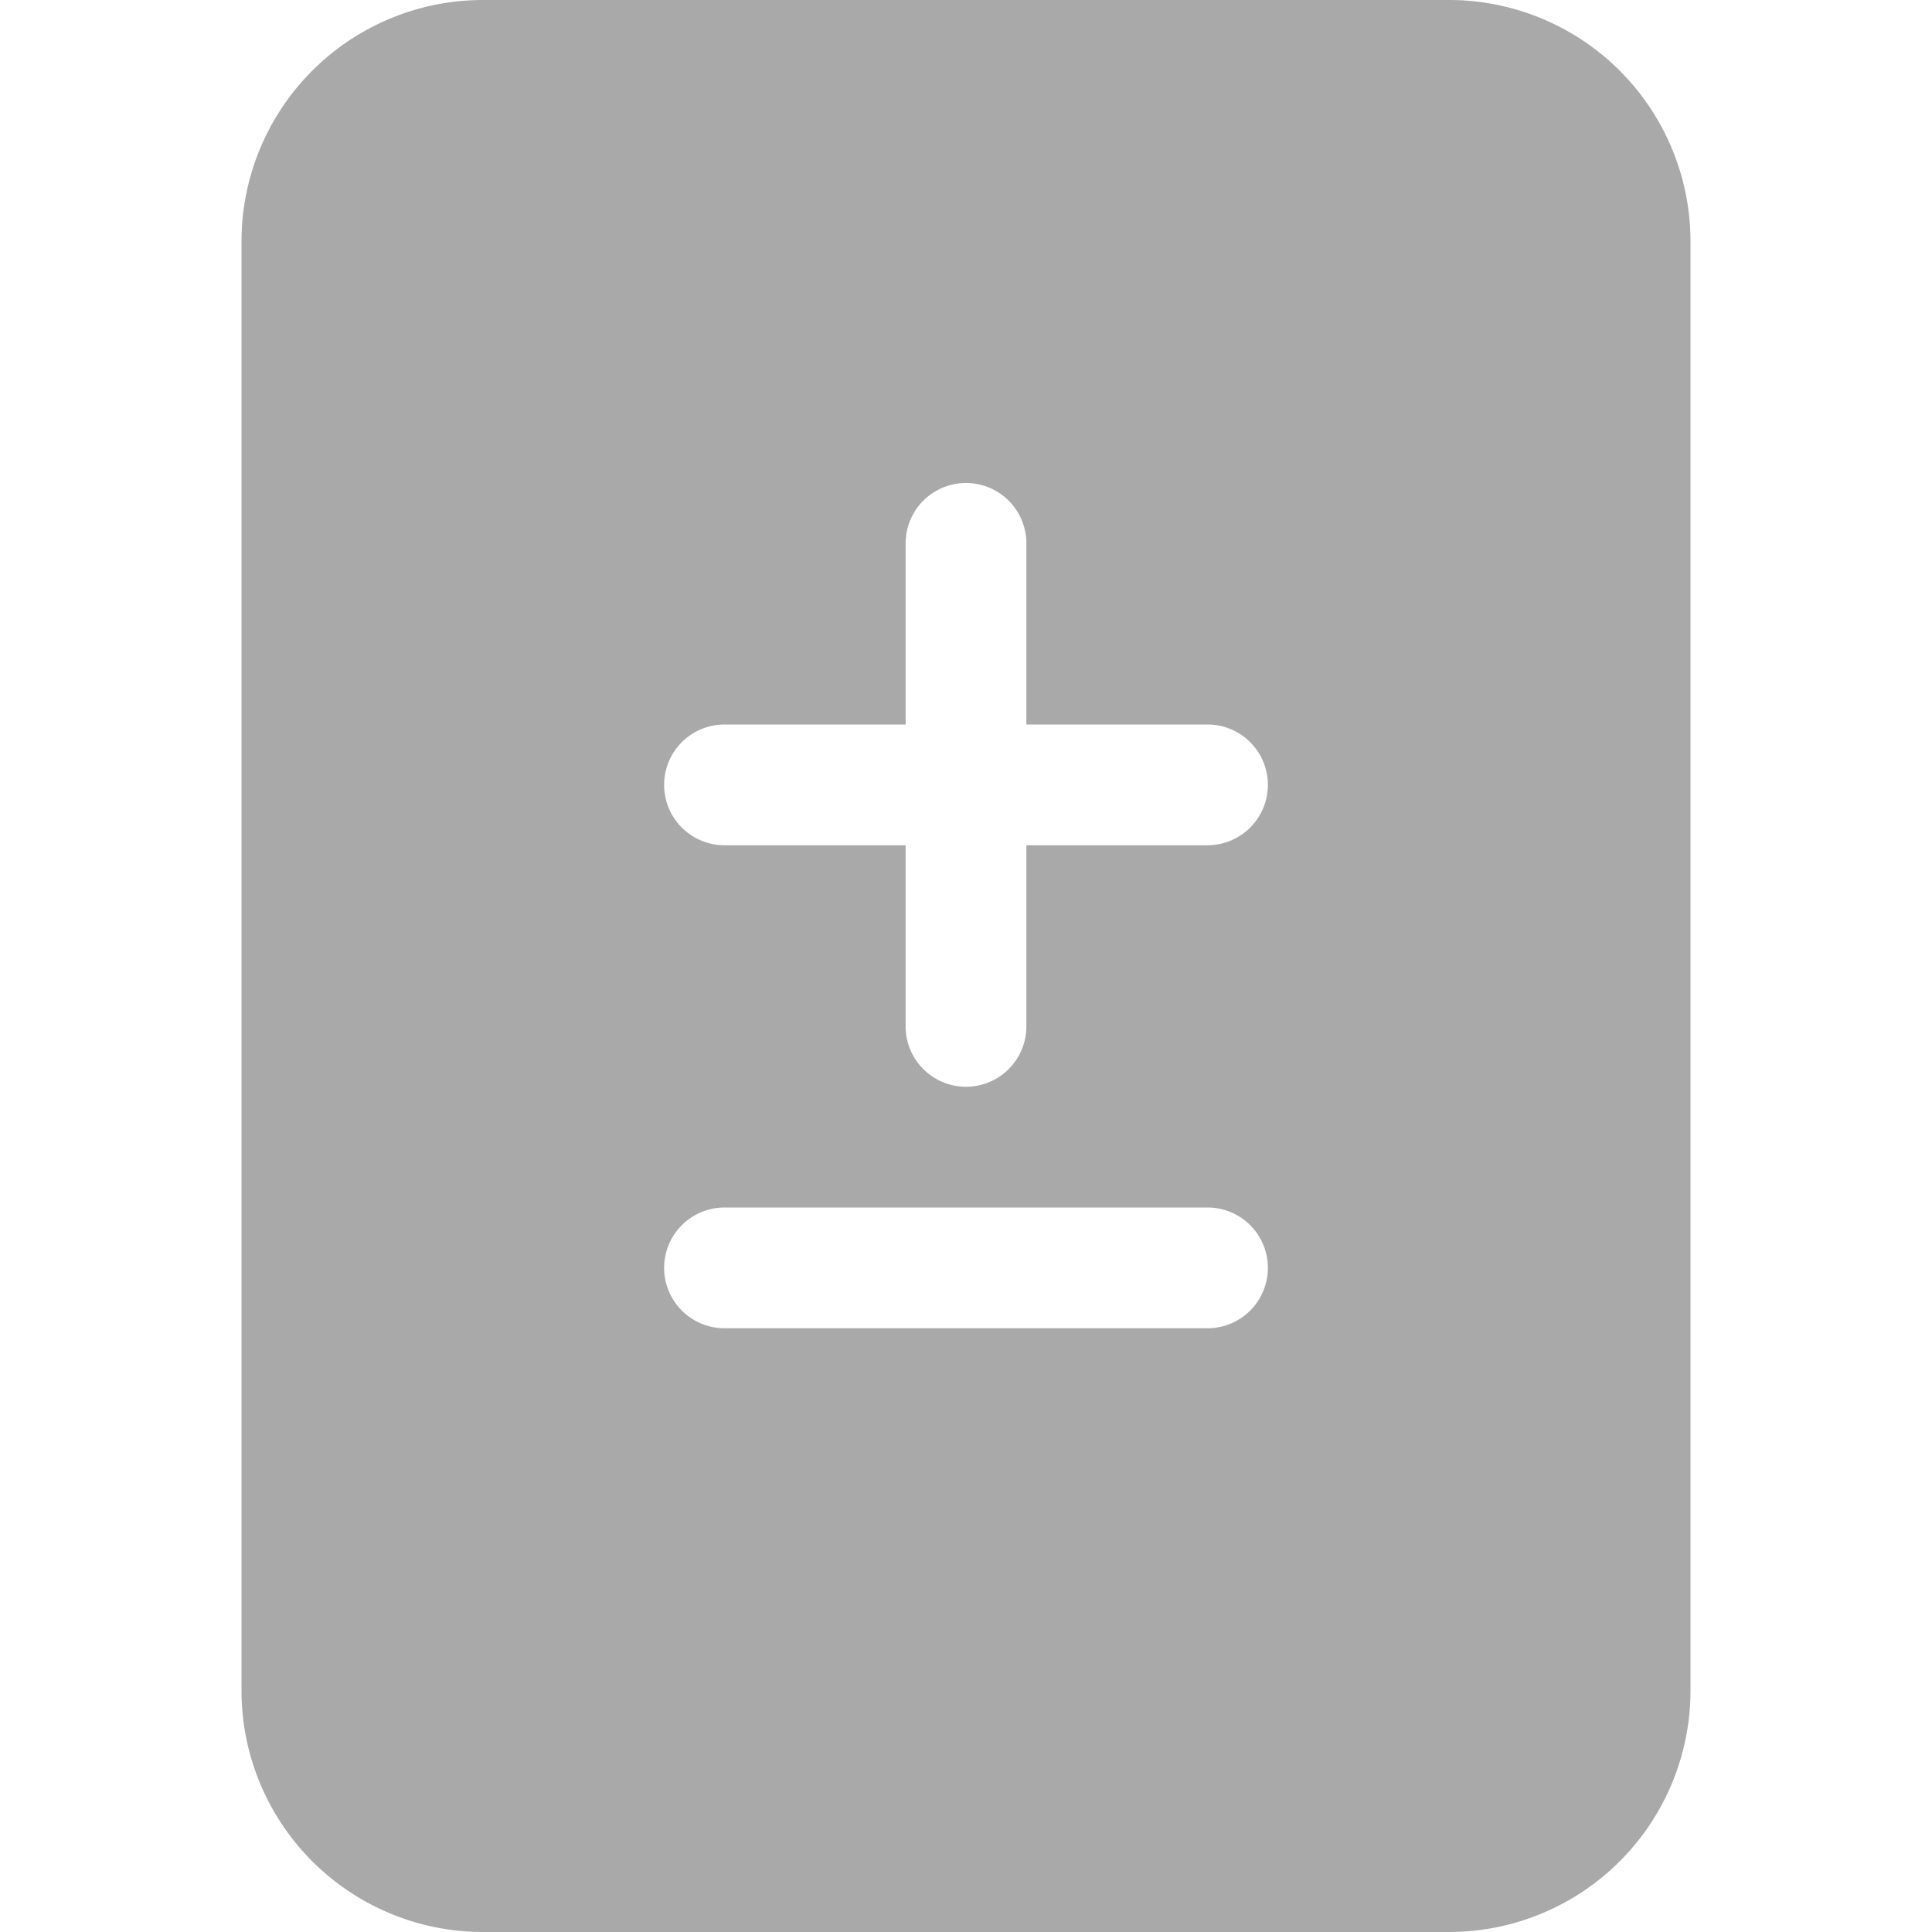 <svg xmlns="http://www.w3.org/2000/svg" width="48" height="48" fill="darkgray" class="bi bi-file-diff-fill" viewBox="0 0 16 16">
  <path d="M12 0H4a2 2 0 0 0-2 2v12a2 2 0 0 0 2 2h8a2 2 0 0 0 2-2V2a2 2 0 0 0-2-2M8.5 4.5V6H10a.5.5 0 0 1 0 1H8.5v1.5a.5.5 0 0 1-1 0V7H6a.5.5 0 0 1 0-1h1.5V4.5a.5.5 0 0 1 1 0M6 10h4a.5.5 0 0 1 0 1H6a.5.5 0 0 1 0-1"/>
</svg>